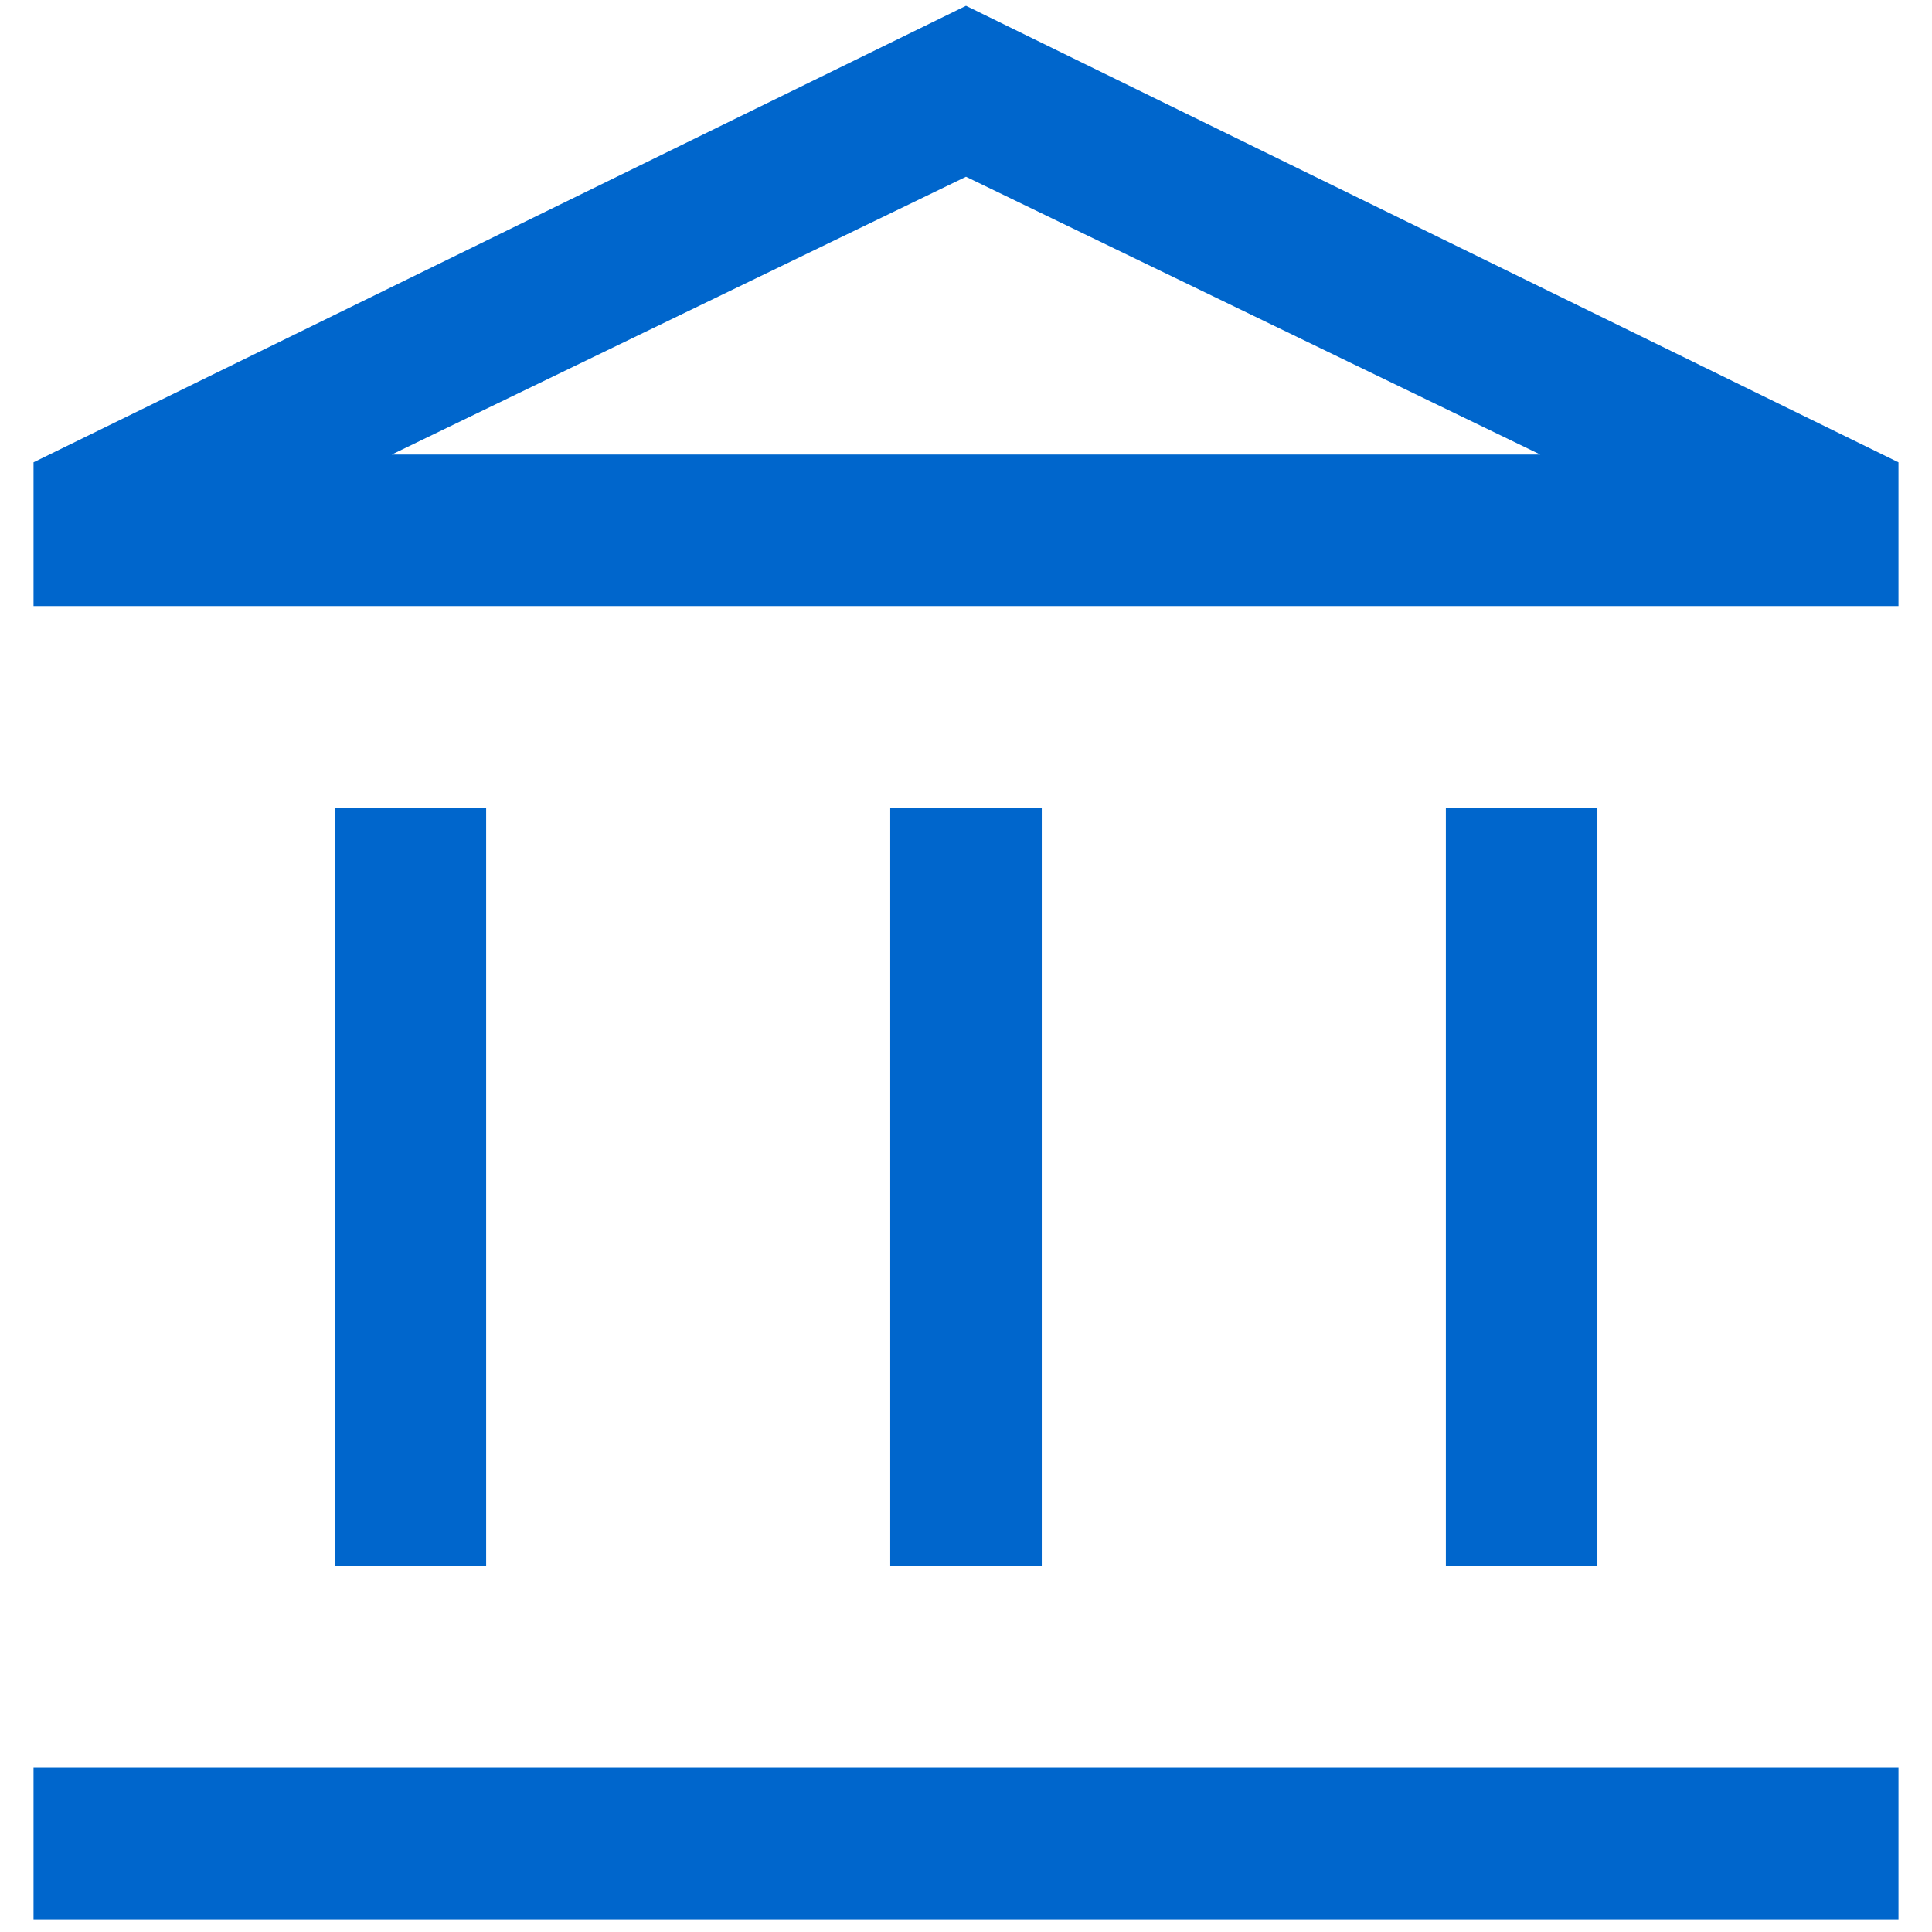 <svg width="64" height="64" viewBox="0 0 50 51" fill="none" xmlns="http://www.w3.org/2000/svg">
<path d="M8.334 41.333V21.333H12.333V41.333H8.334ZM23 41.333V21.333H27V41.333H23ZM0.385 50.666V46.666H49.615V50.666H0.385ZM37.667 41.333V21.333H41.667V41.333H37.667ZM0.385 15.999V12.204L25 0.153L49.615 12.204V15.999H0.385ZM9.841 11.999H40.159L25 4.666L9.841 11.999Z" fill="#0066CC"/>
</svg>
